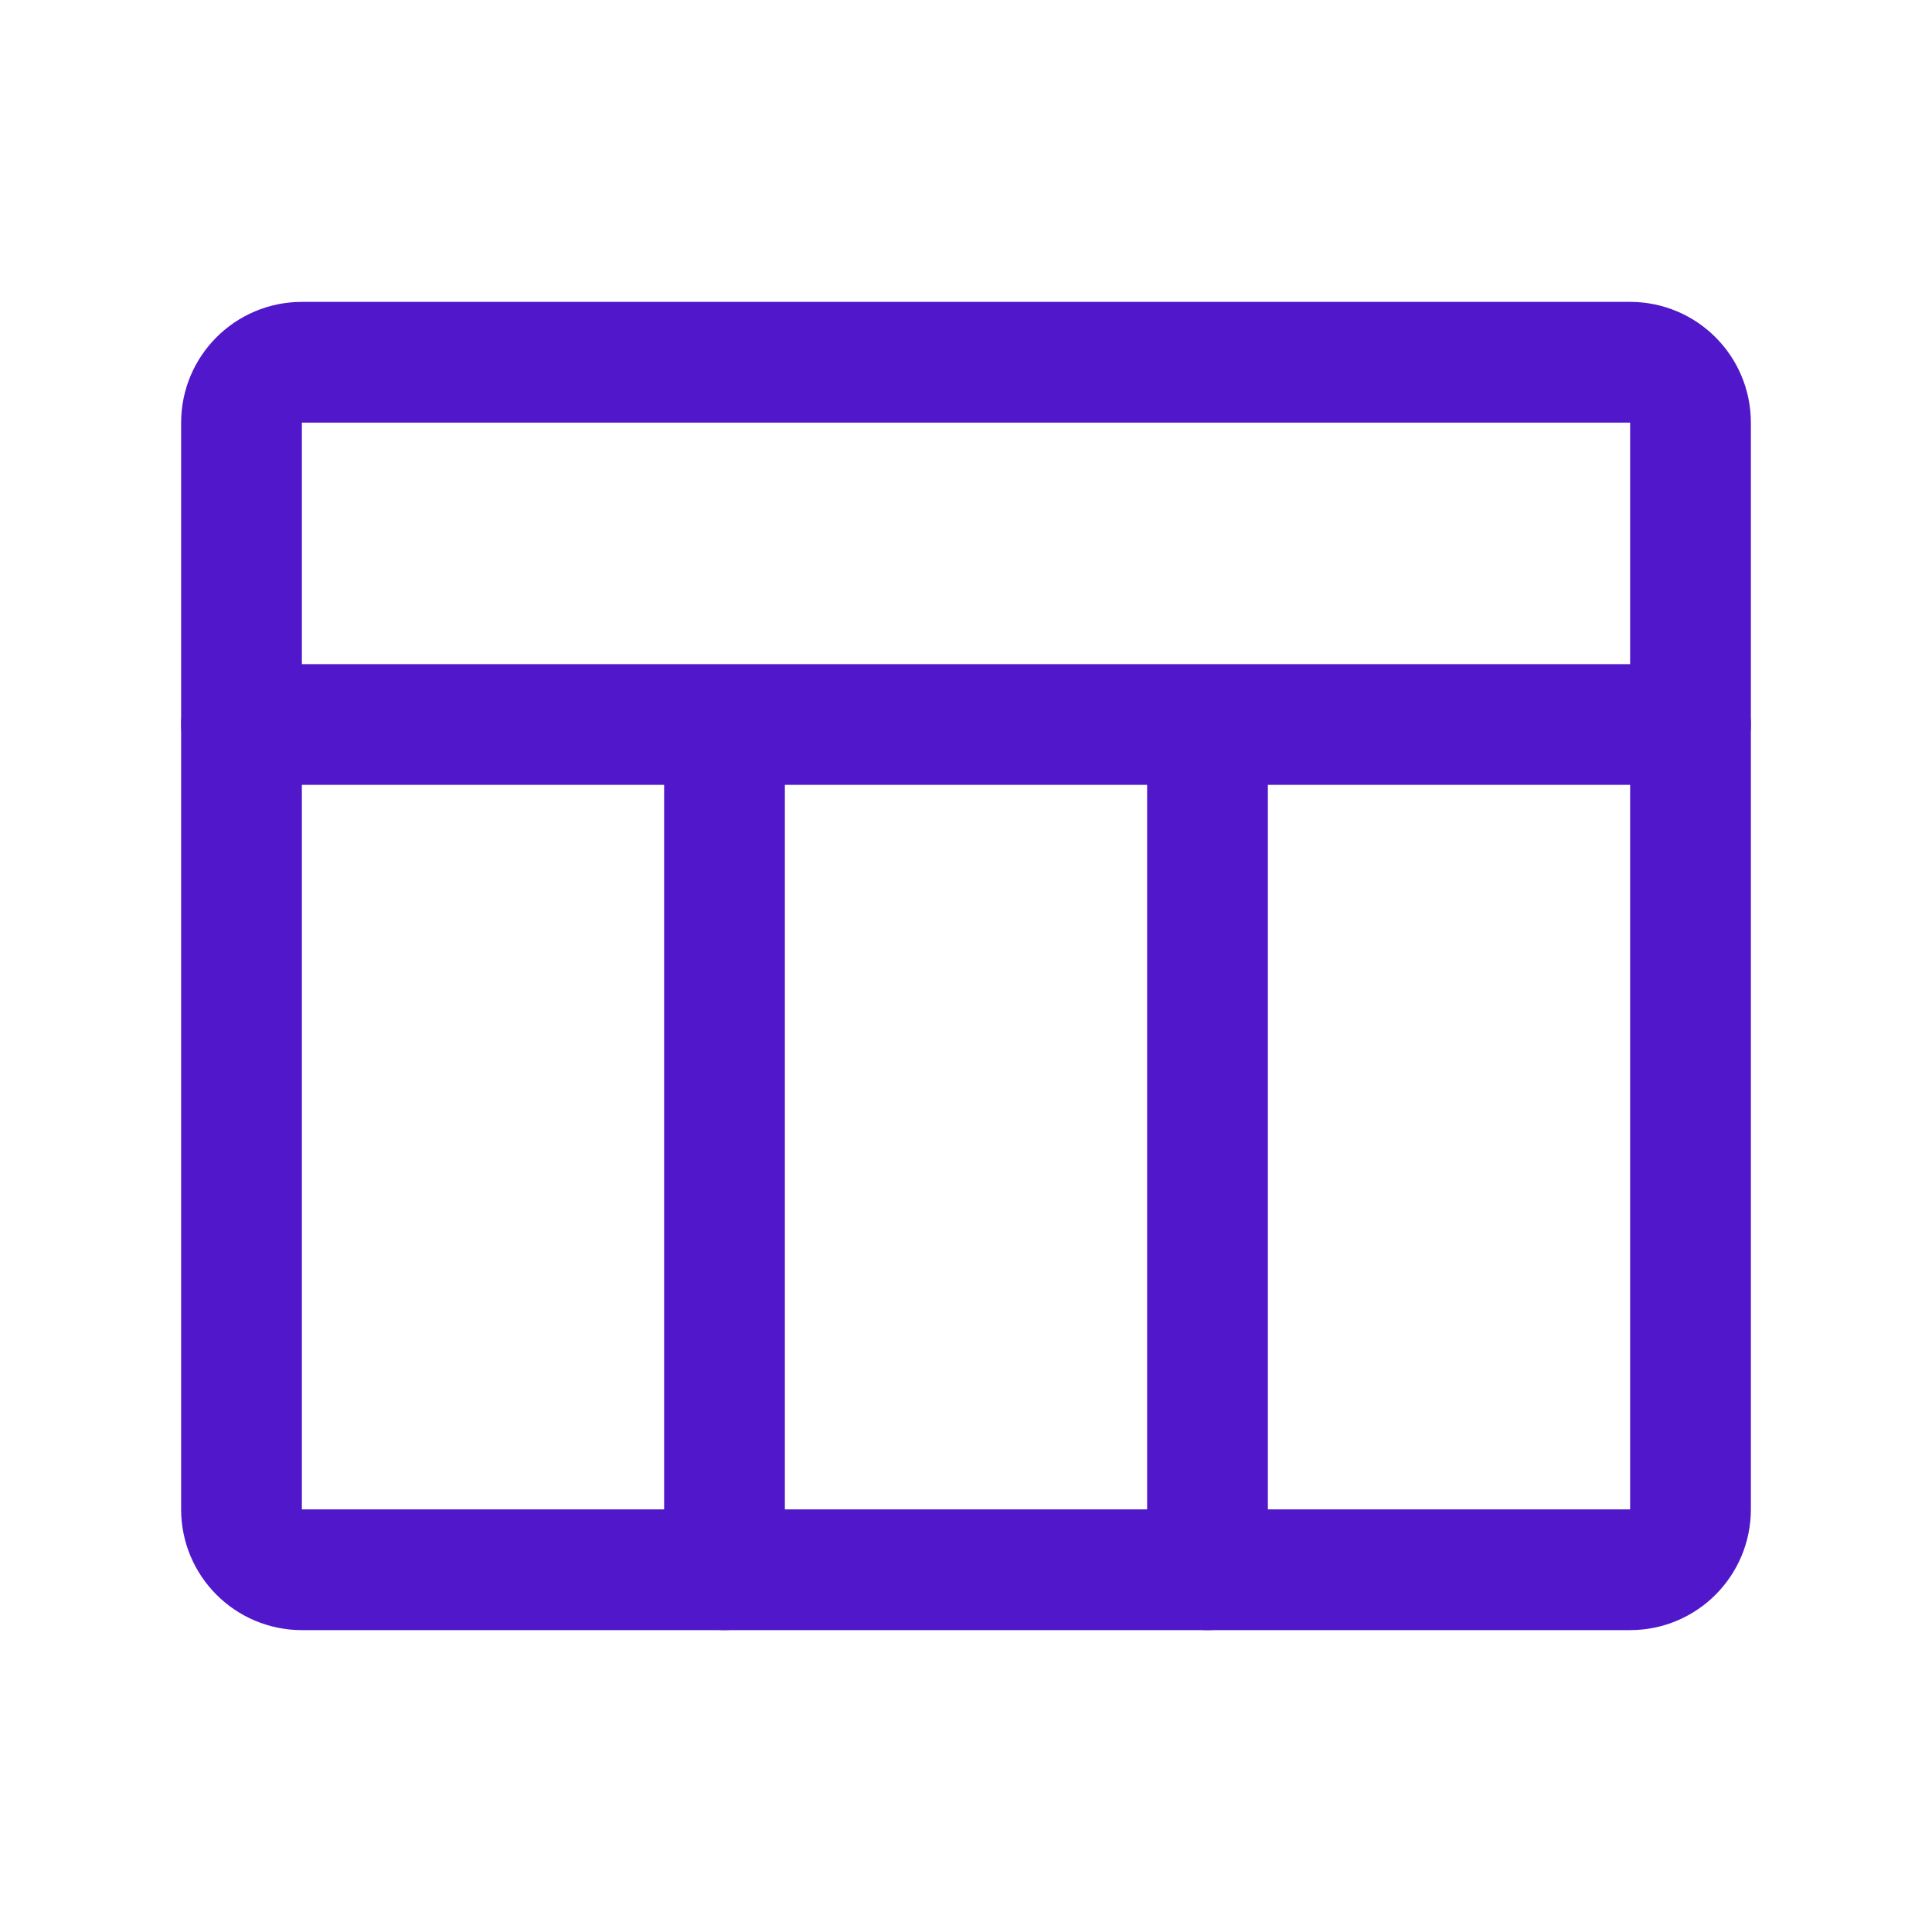 <svg width="24" height="24" viewBox="0 0 24 24" fill="none" xmlns="http://www.w3.org/2000/svg">
<path d="M20.25 4.5H3.75C3.336 4.5 3 4.836 3 5.25V18.75C3 19.164 3.336 19.5 3.75 19.5H20.25C20.664 19.5 21 19.164 21 18.75V5.25C21 4.836 20.664 4.5 20.25 4.5Z" stroke="#5018CA" stroke-width="1.5" stroke-linecap="round" stroke-linejoin="round"/>
<path d="M3 9H21" stroke="#5018CA" stroke-width="1.5" stroke-linecap="round" stroke-linejoin="round"/>
<path d="M9 9.75L9 19.5" stroke="#5018CA" stroke-width="1.5" stroke-linecap="round" stroke-linejoin="round"/>
<path d="M15 9.75L15 19.5" stroke="#5018CA" stroke-width="1.5" stroke-linecap="round" stroke-linejoin="round"/>
</svg>

